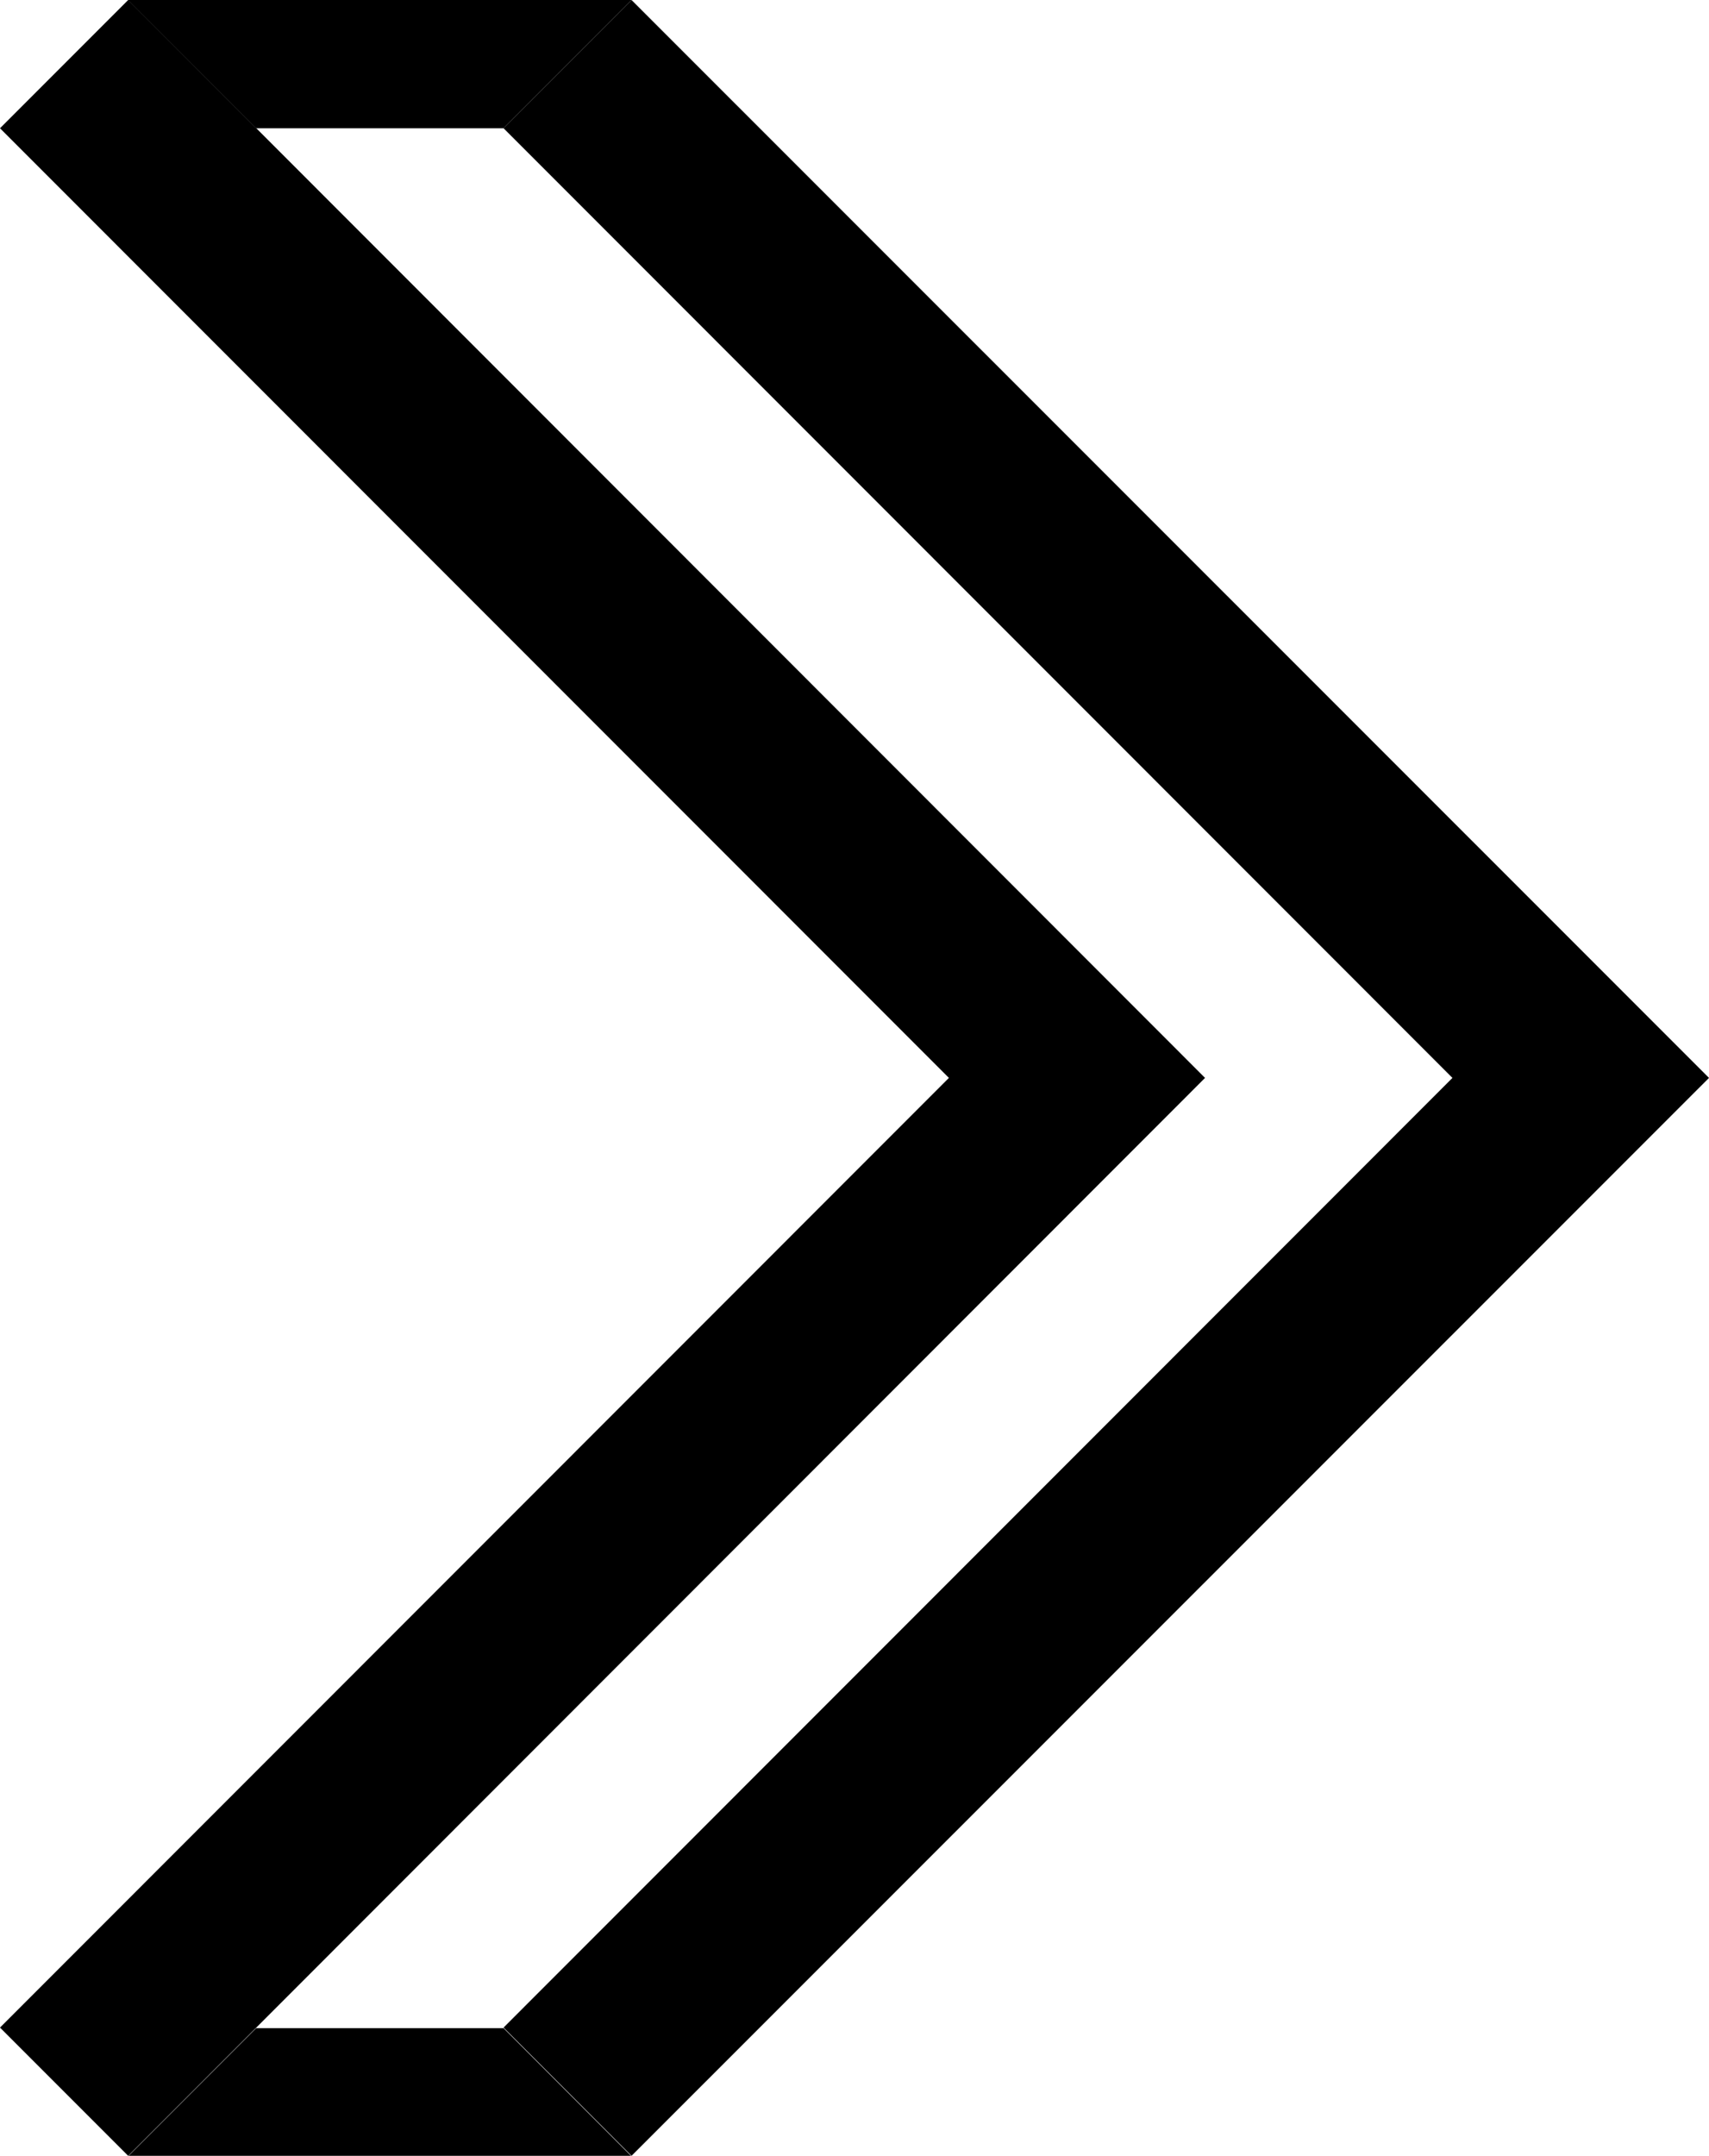 <svg id="Calque_1" data-name="Calque 1" xmlns="http://www.w3.org/2000/svg" viewBox="0 0 86 108.42"><defs><style>.cls-1{fill:#b7b7b7;}.cls-2{fill:#d7d7d7;}.cls-3{fill:#fff;}</style></defs><path id="bottom" className="cls-1" d="M12.89,102H25.34l6.44,6.45H6.44Z" transform="translate(0)"/><path id="top" className="cls-1" d="M25.34,6.45H12.89L6.44,0H31.78Z" transform="translate(0)"/><polygon id="back" className="cls-2" points="31.78 0 25.34 6.45 73.09 54.21 25.34 101.97 31.78 108.42 86 54.21 31.78 0"/><polygon id="front" className="cls-3" points="6.45 0 0 6.45 47.75 54.21 0 101.97 6.45 108.42 60.64 54.21 6.45 0"/></svg>